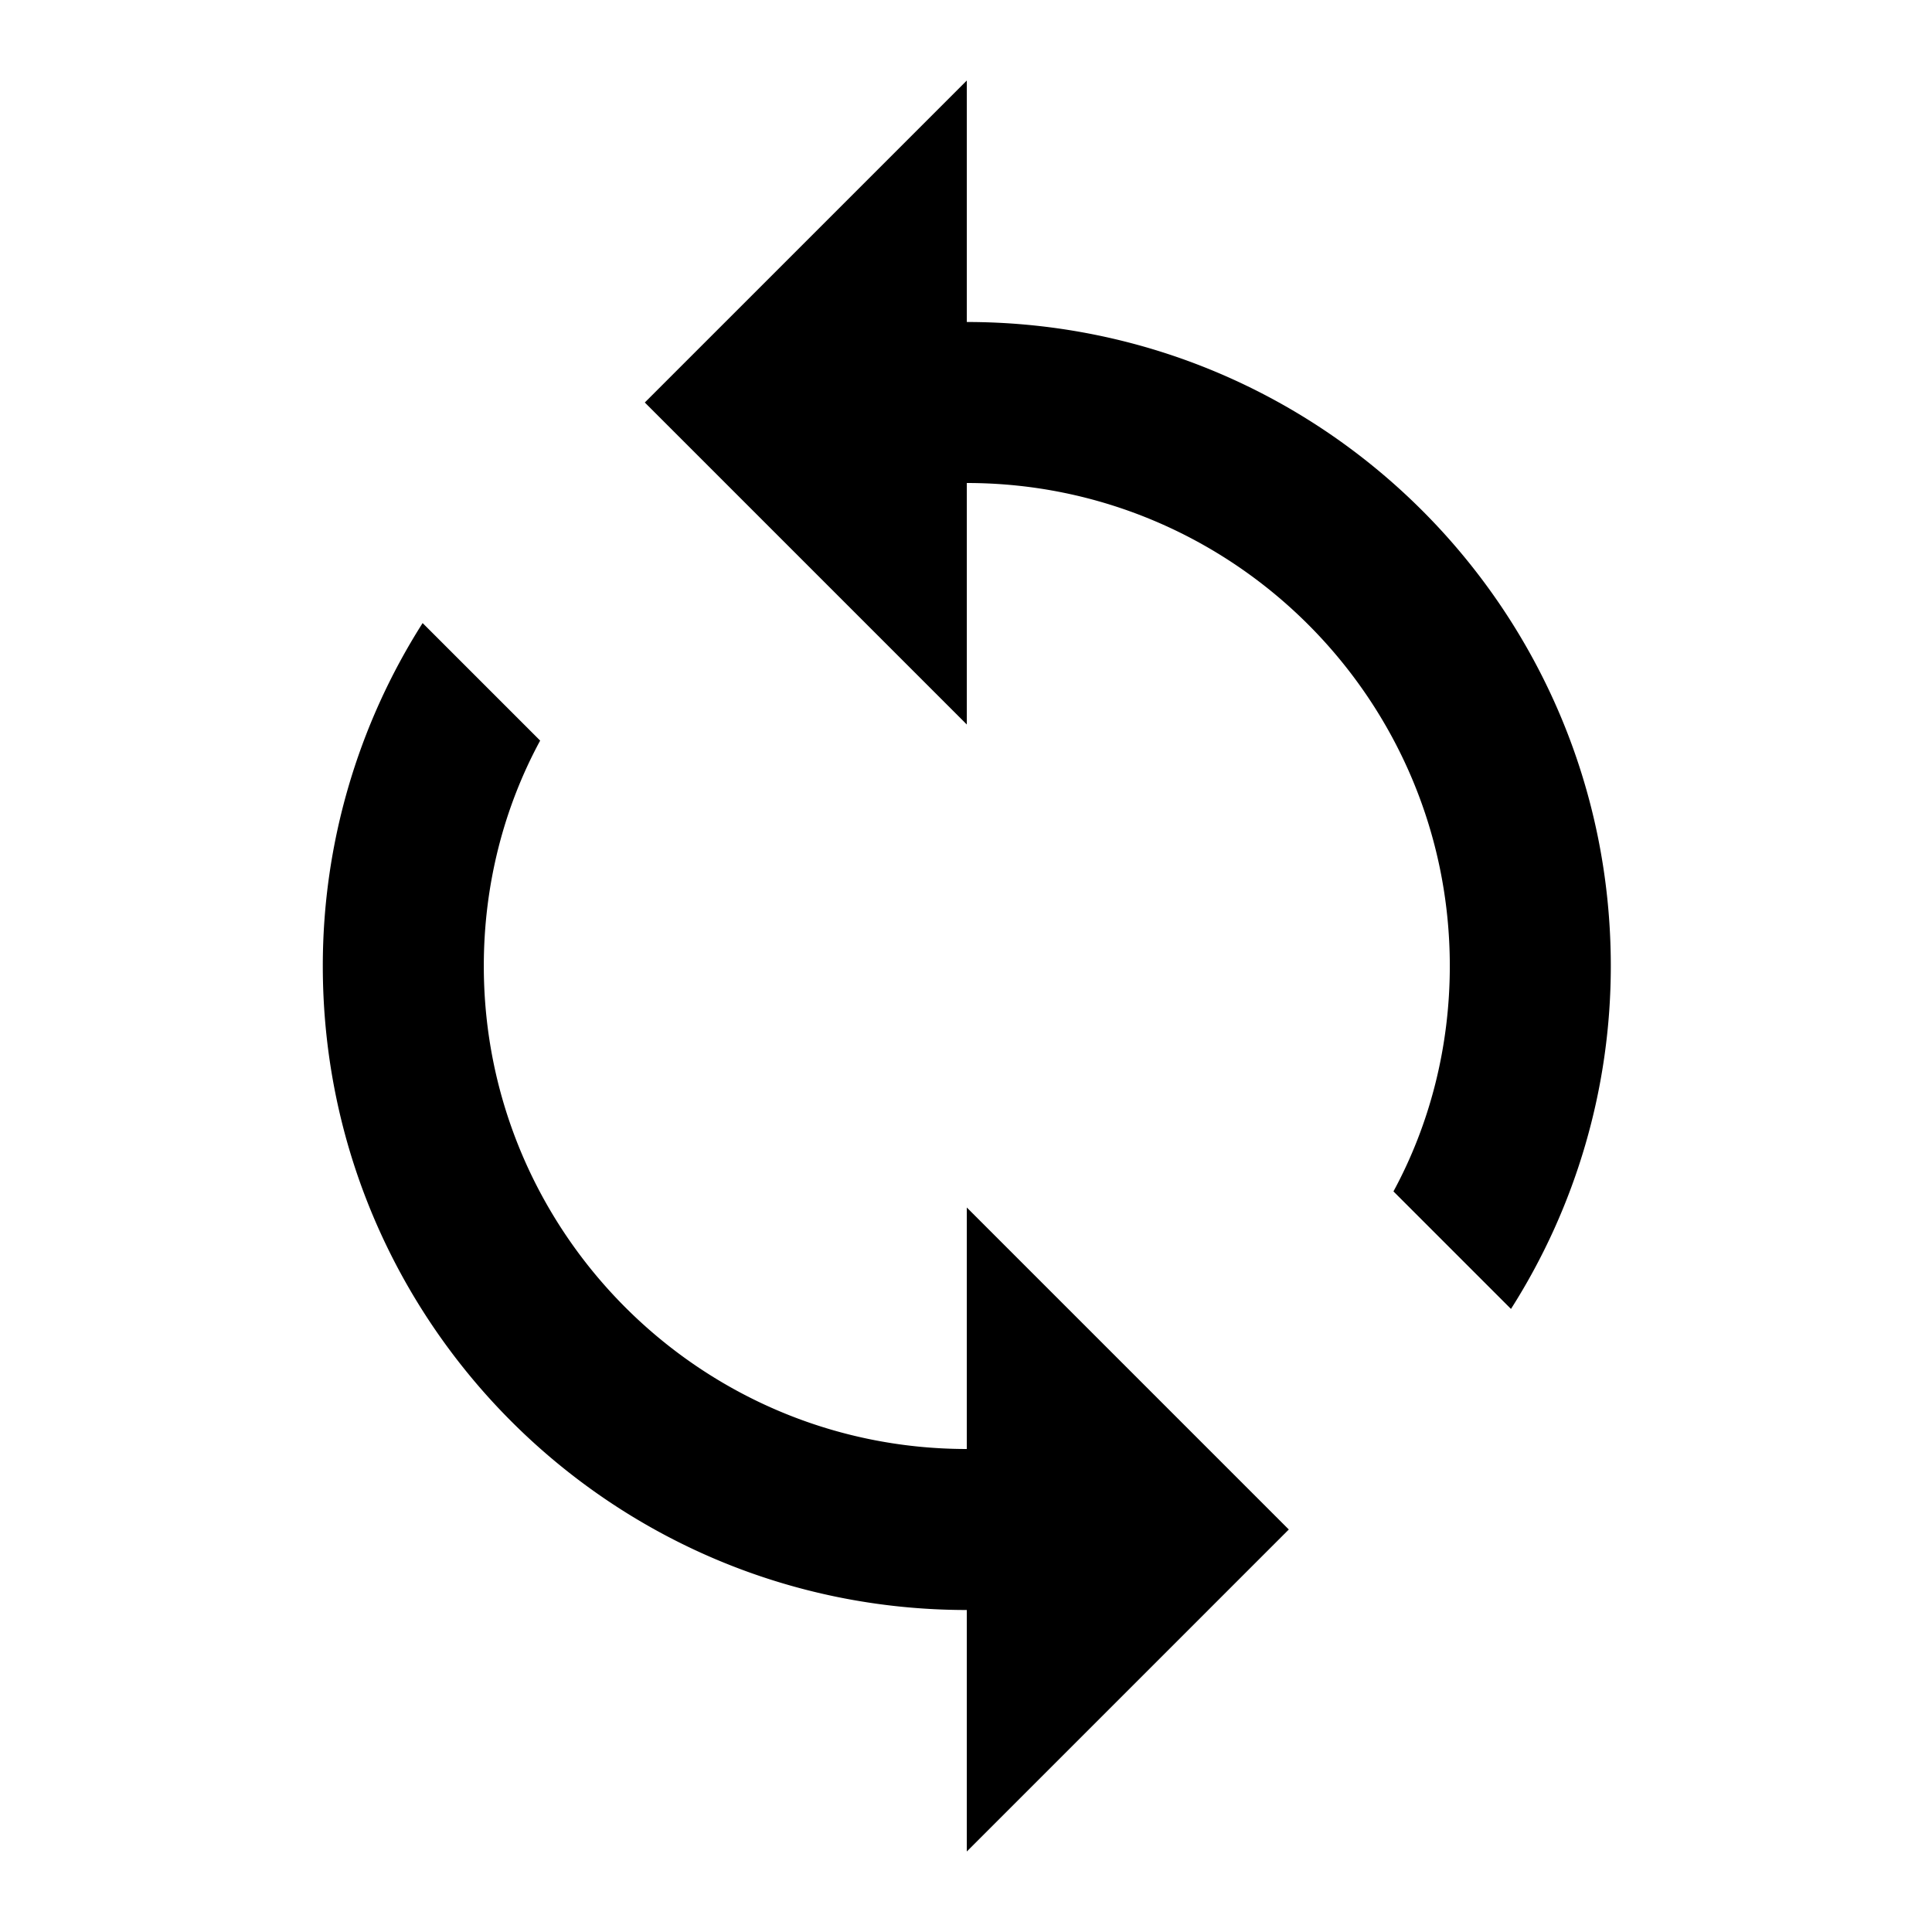 <svg xmlns="http://www.w3.org/2000/svg" xmlns:xlink="http://www.w3.org/1999/xlink" width="24" height="24" viewBox="0 0 24 24"><path fill="currentColor" d="M12.01 4V1l-4 4l4 4V6c3.31 0 6 2.69 6 6c0 1.01-.25 1.97-.7 2.8l1.46 1.46A7.93 7.93 0 0 0 20.01 12c0-4.42-3.58-8-8-8zm0 14c-3.31 0-6-2.69-6-6c0-1.01.25-1.97.7-2.8L5.25 7.74A7.93 7.93 0 0 0 4.01 12c0 4.42 3.58 8 8 8v3l4-4l-4-4v3z"/></svg>